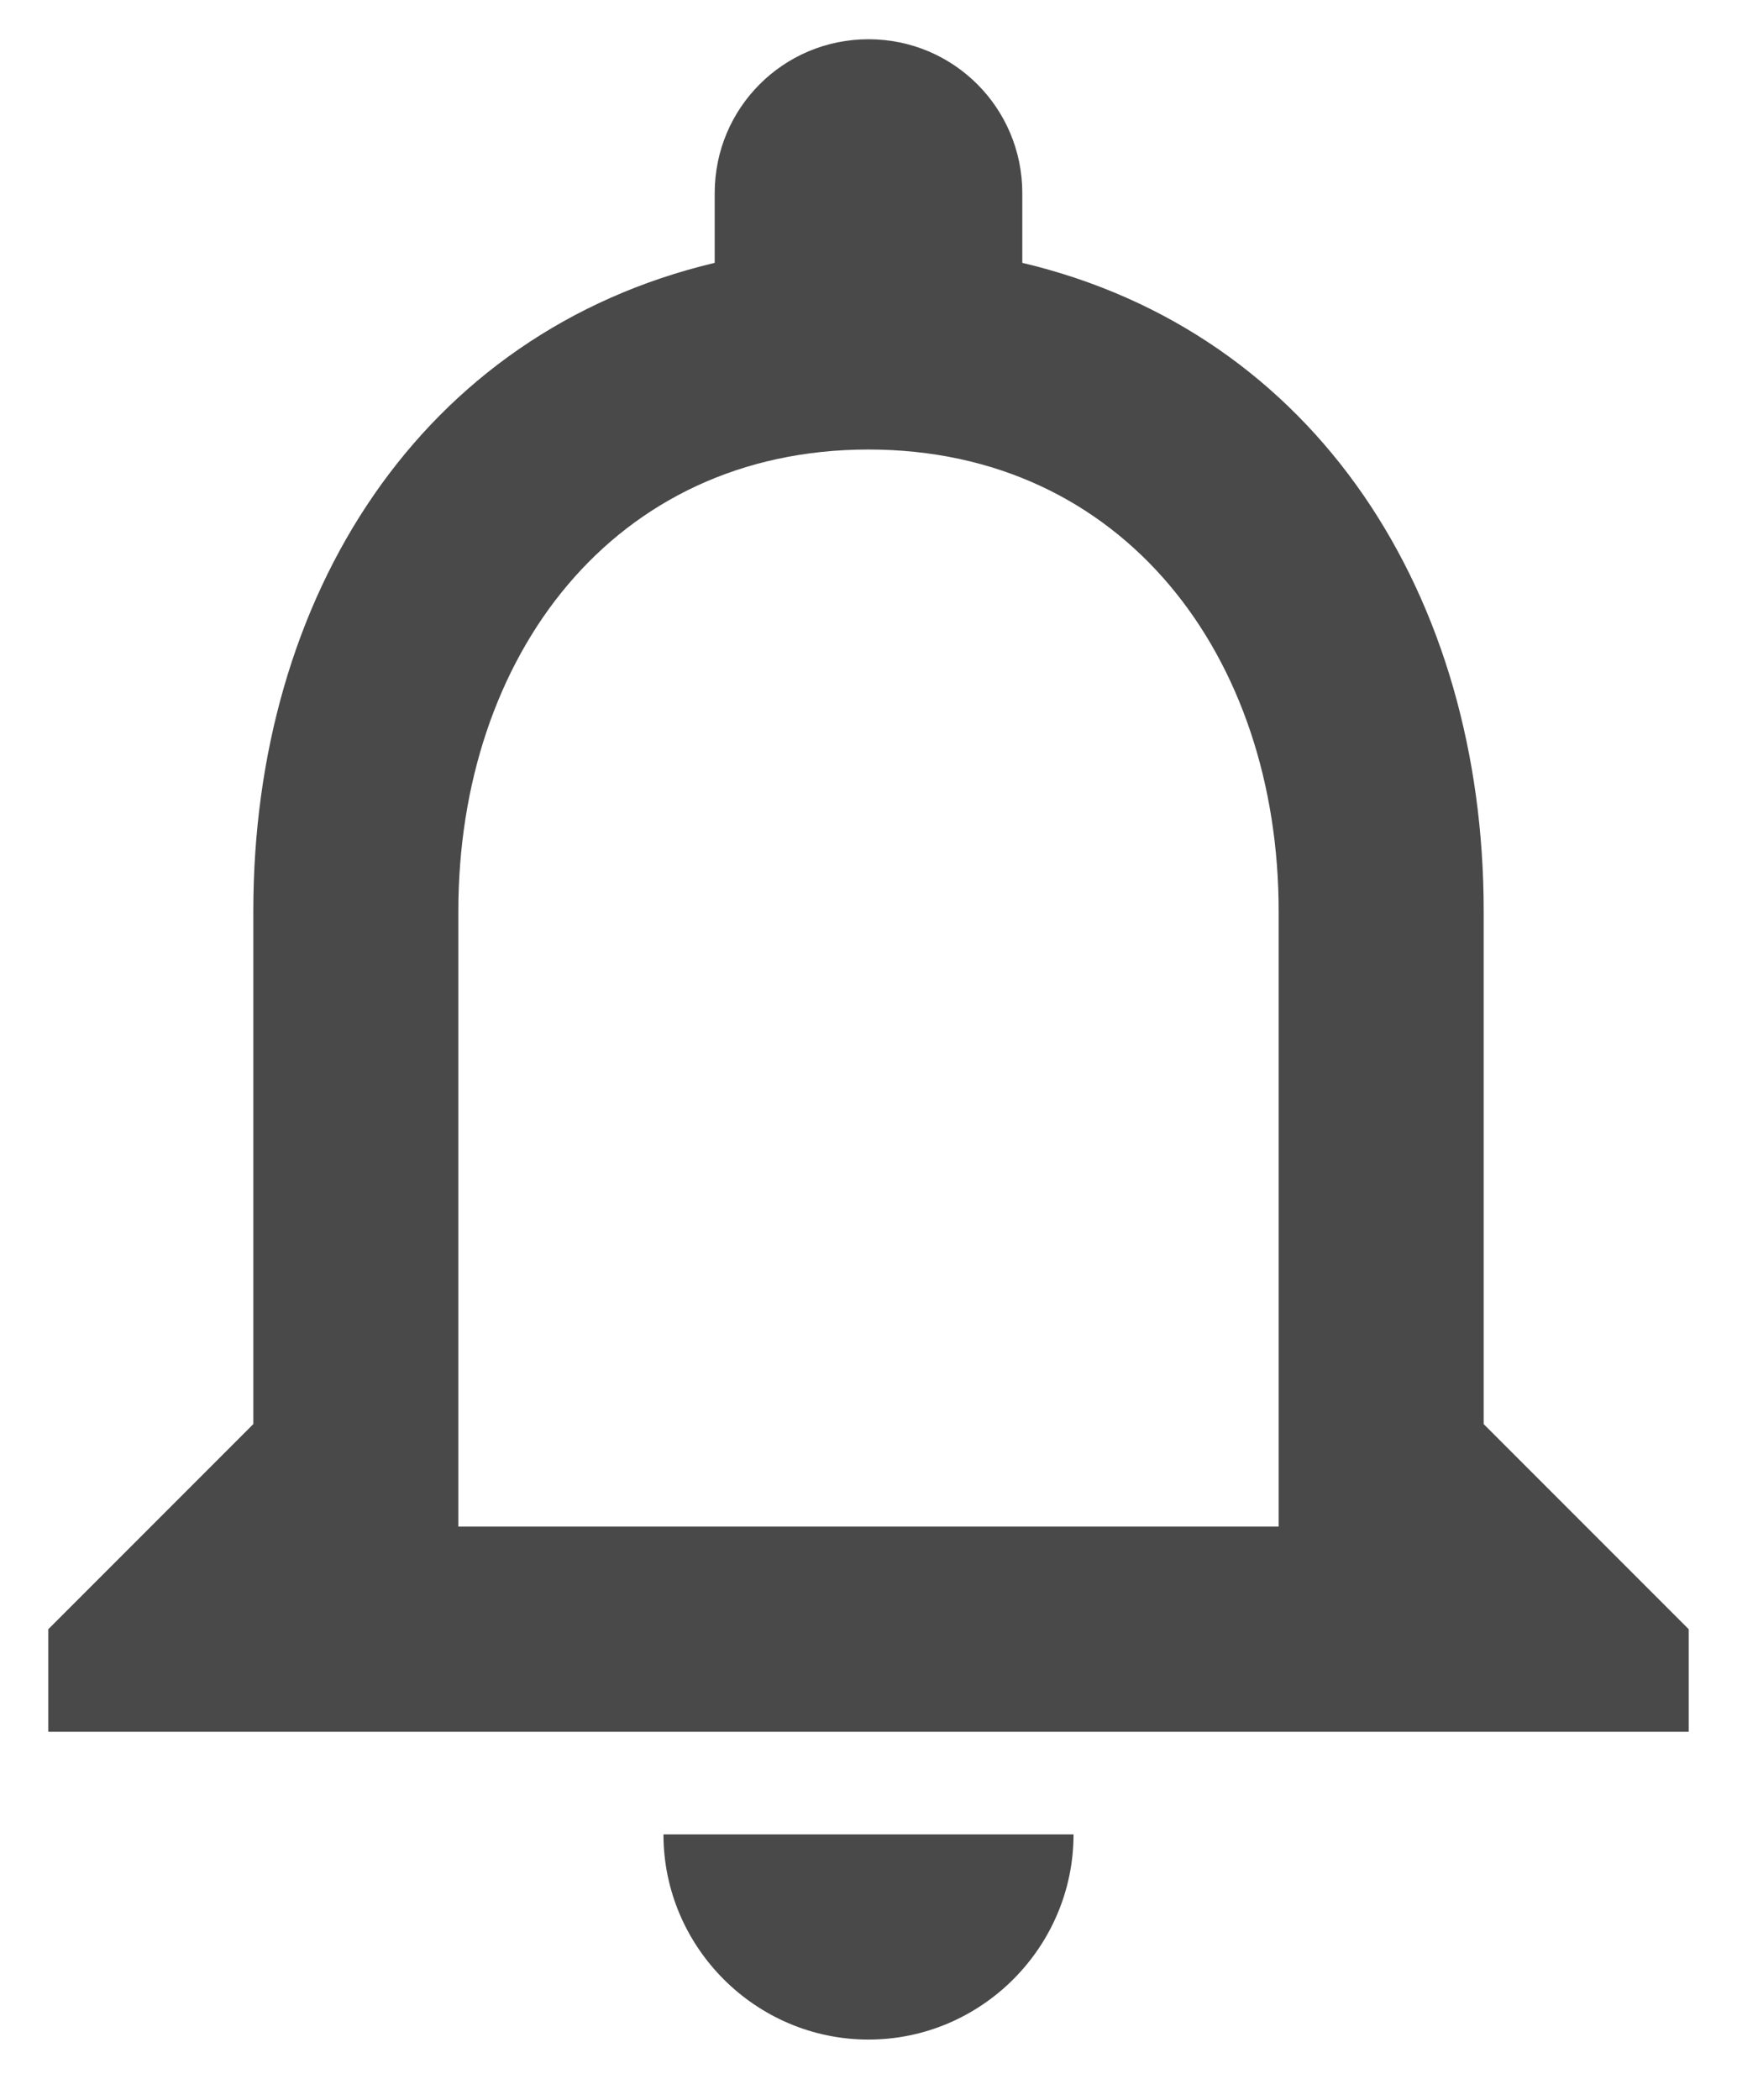 <svg width="24" height="29" viewBox="0 0 24 29" fill="none" xmlns="http://www.w3.org/2000/svg">
<path d="M12 28.167C13.558 28.167 14.833 26.892 14.833 25.333H9.167C9.167 26.892 10.442 28.167 12 28.167ZM20.5 19.667V12.583C20.5 8.234 18.191 4.593 14.125 3.63V2.667C14.125 1.491 13.176 0.542 12 0.542C10.824 0.542 9.875 1.491 9.875 2.667V3.63C5.823 4.593 3.5 8.22 3.5 12.583V19.667L0.667 22.5V23.917H23.333V22.5L20.5 19.667ZM17.667 21.083H6.333V12.583C6.333 9.07 8.472 6.208 12 6.208C15.527 6.208 17.667 9.07 17.667 12.583V21.083Z" fill="#494949"/>
</svg>
